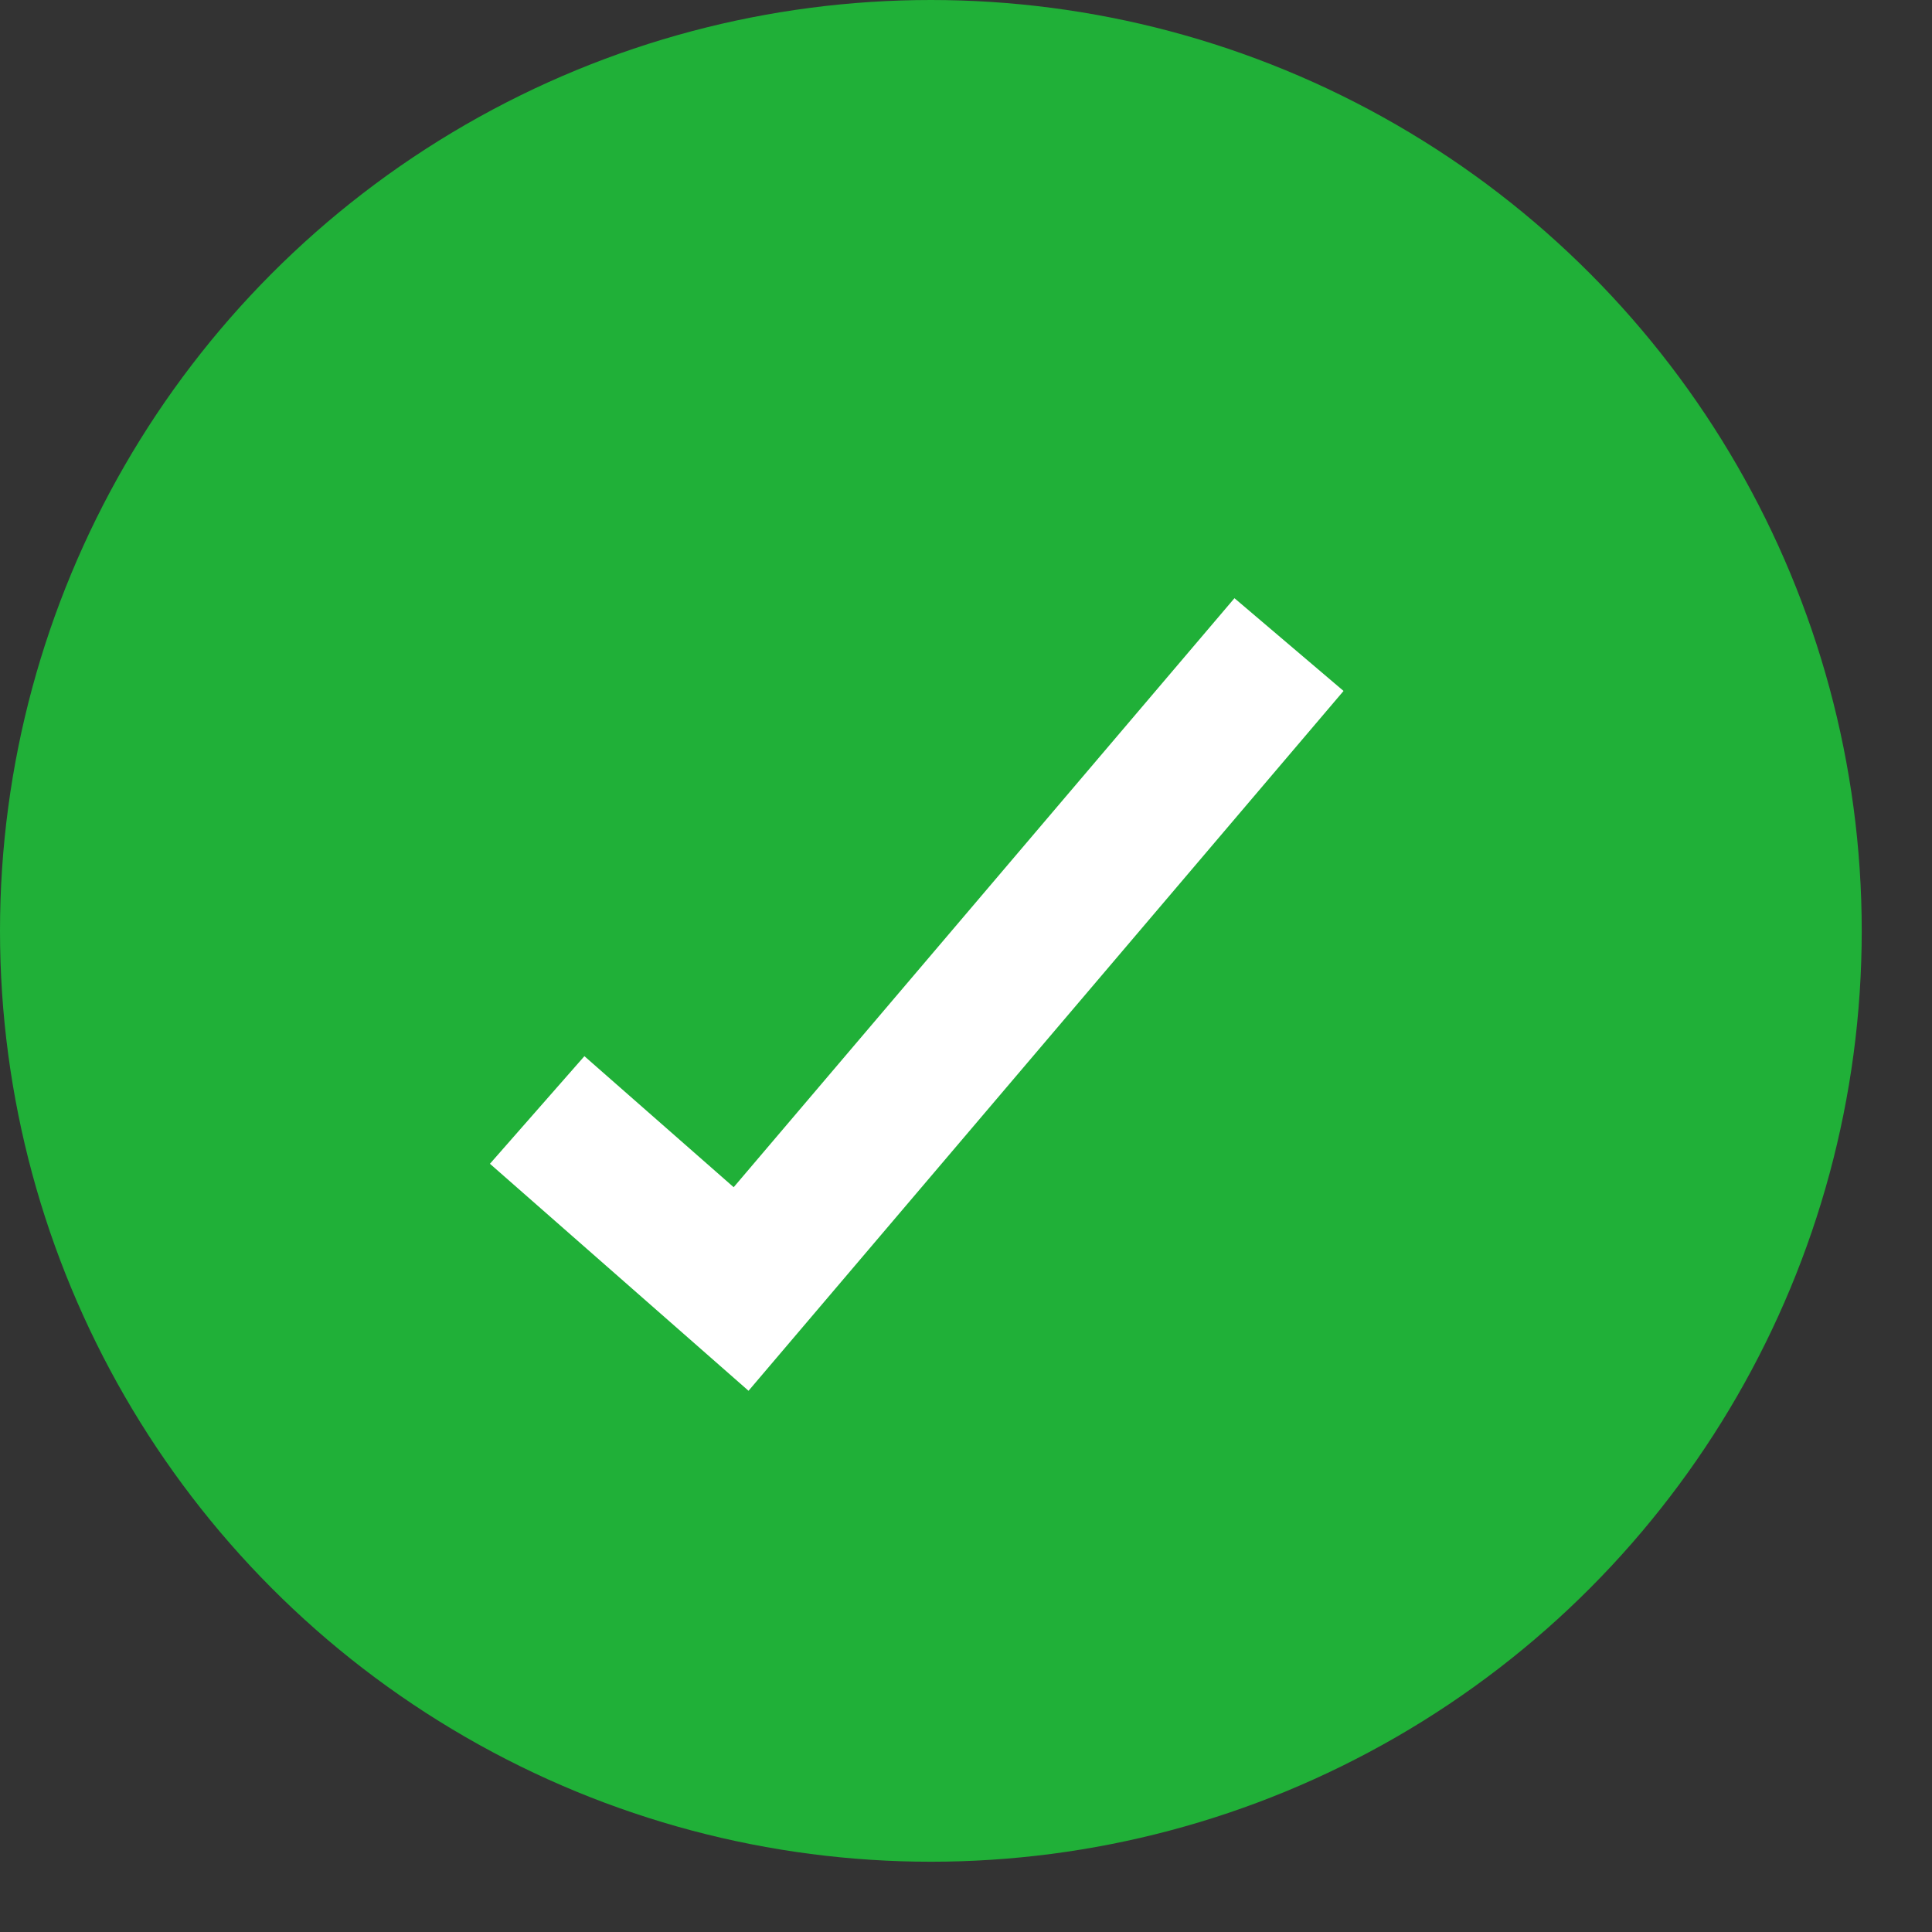 <svg width="27" height="27" viewBox="0 0 27 27" fill="none" xmlns="http://www.w3.org/2000/svg">
<rect x="0" y="0" width="27" height="27" fill="#333333" stroke="none"/>
<g id="Group 1000006305">
<ellipse id="Ellipse 14" cx="13.009" cy="13.009" rx="13.009" ry="13.009" fill="#20B038"/>
<g id="Group 14786">
<path id="Vector 91" d="M18.014 9.008L10.357 18.014L7.507 15.512" stroke="white" stroke-width="2.001"/>
</g>
</g>
</svg>
